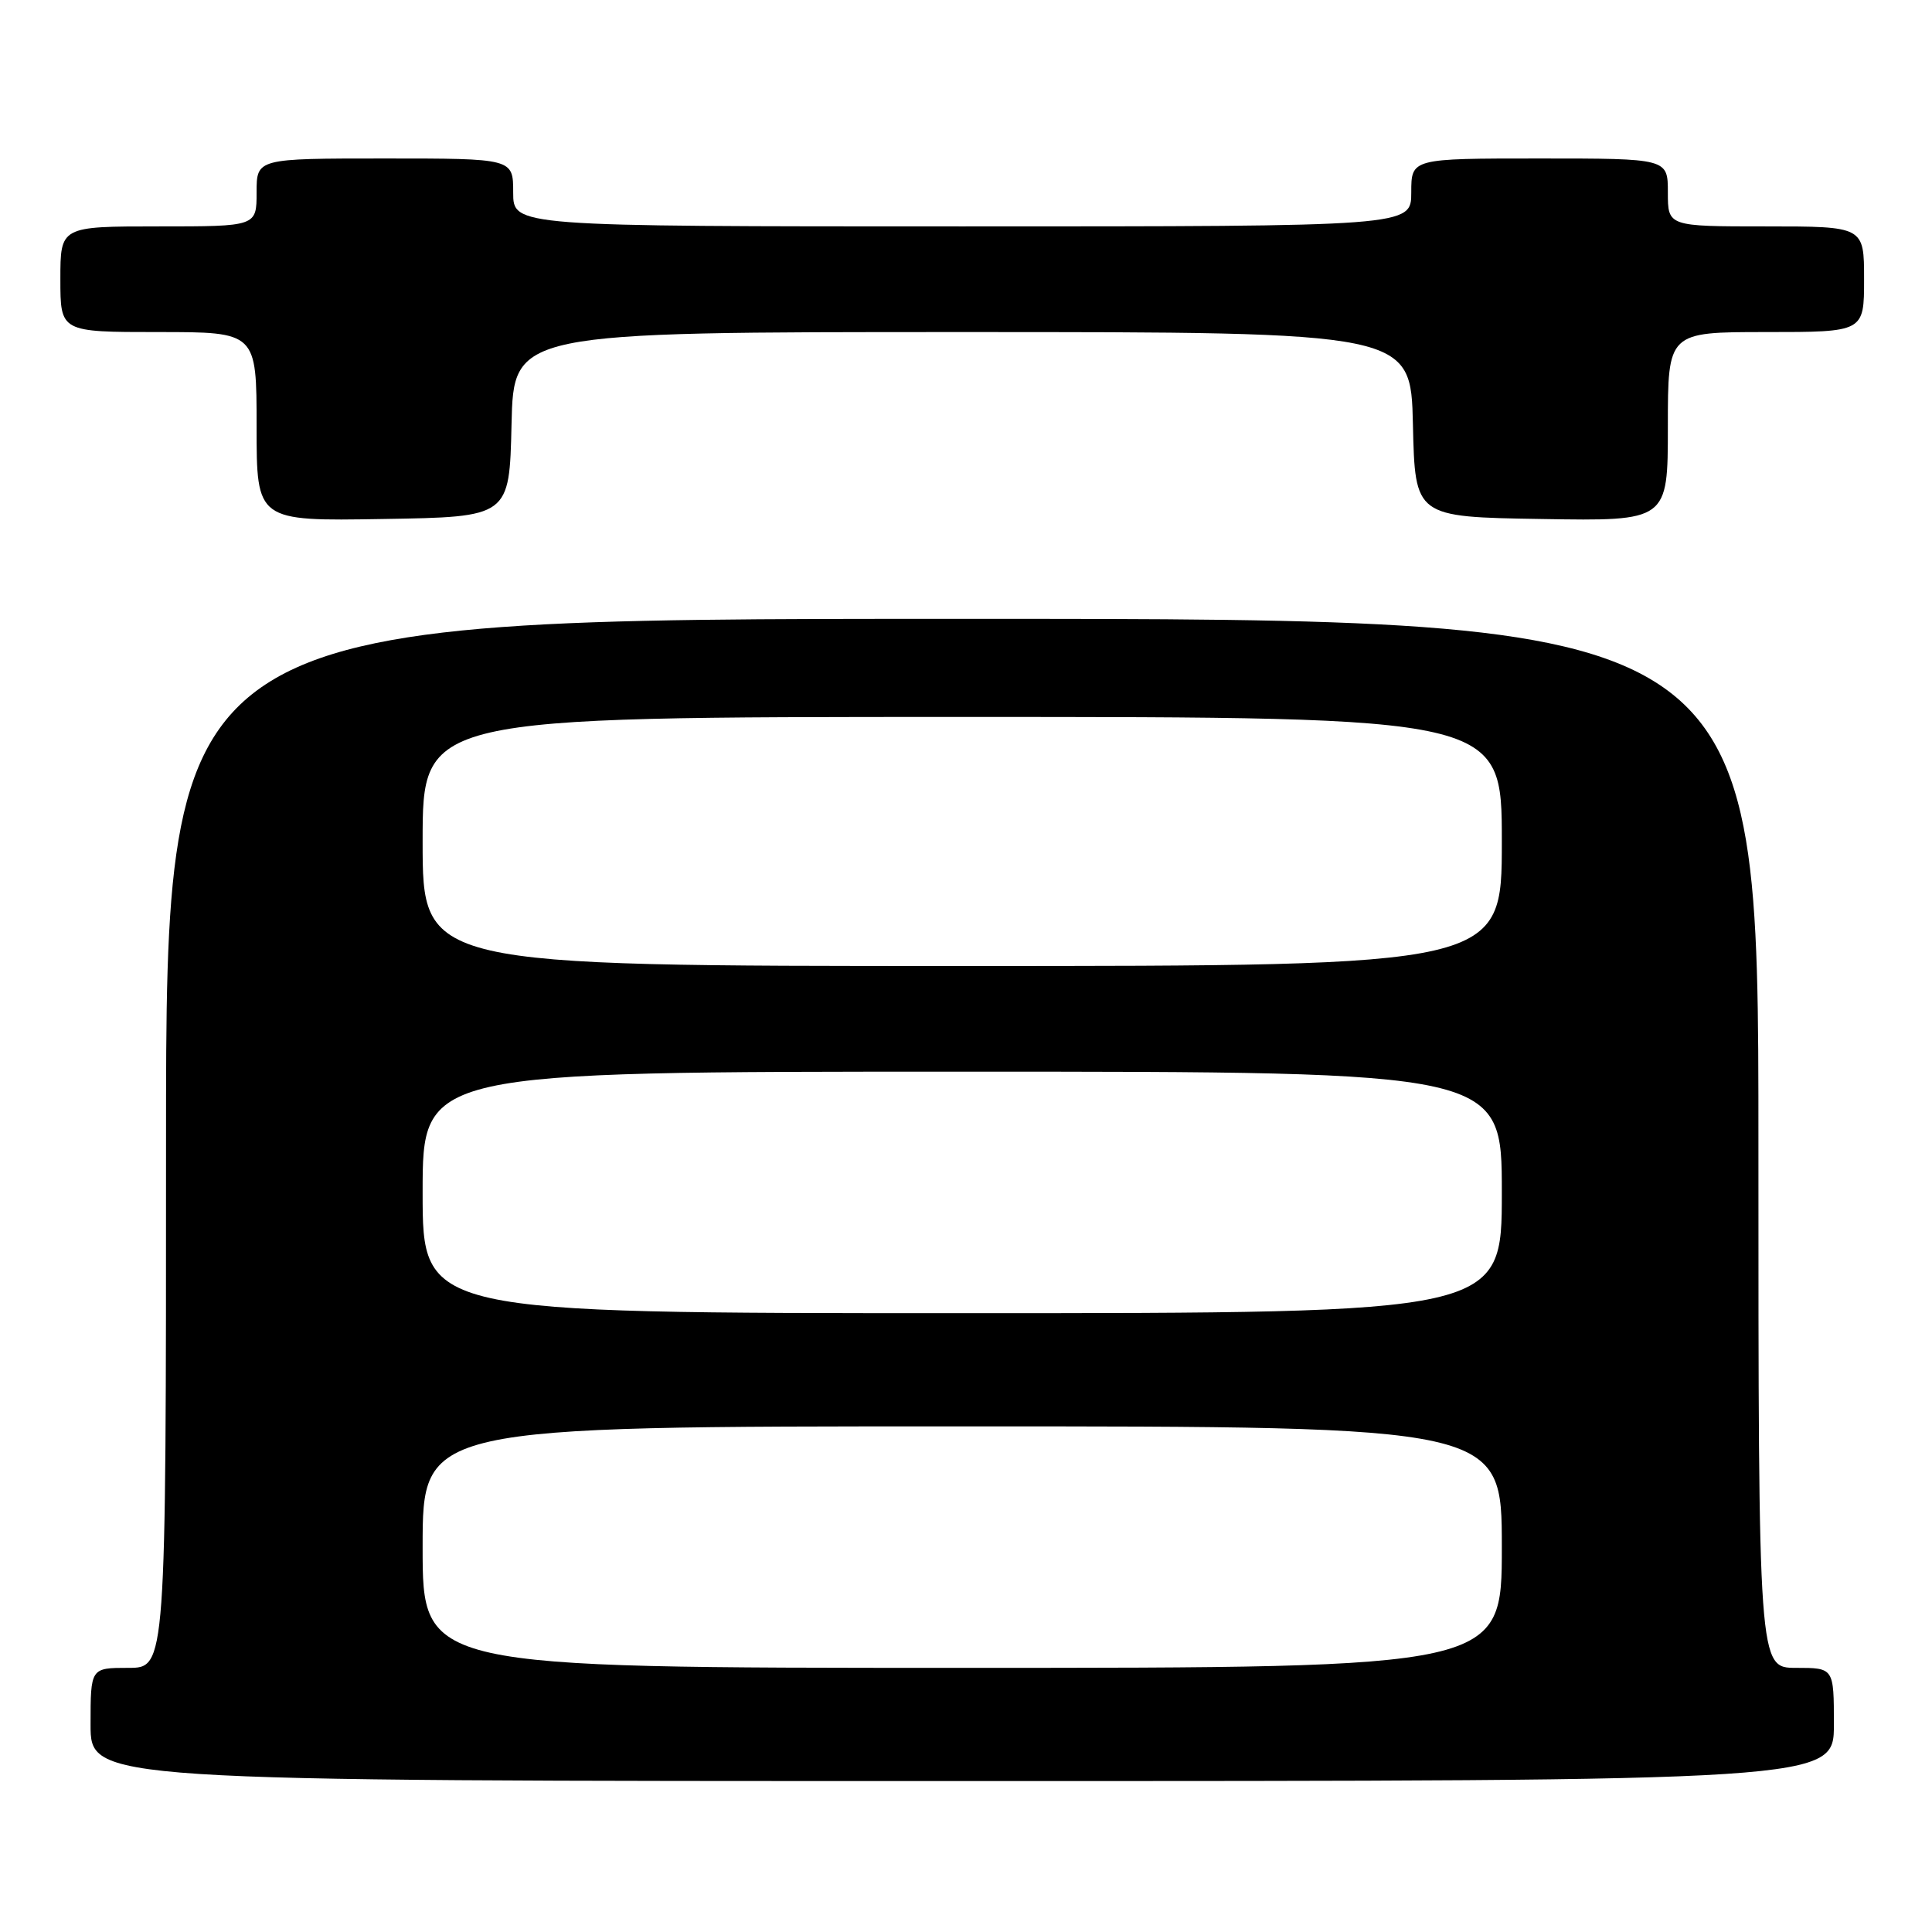 <?xml version="1.0" encoding="UTF-8" standalone="no"?>
<!DOCTYPE svg PUBLIC "-//W3C//DTD SVG 1.1//EN" "http://www.w3.org/Graphics/SVG/1.1/DTD/svg11.dtd" >
<svg xmlns="http://www.w3.org/2000/svg" xmlns:xlink="http://www.w3.org/1999/xlink" version="1.1" viewBox="0 0 256 256">
 <g >
 <path fill="currentColor"
d=" M 243.00 228.50 C 243.00 221.00 243.00 221.00 238.00 221.00 C 233.00 221.00 233.00 221.00 233.00 151.50 C 233.00 82.00 233.00 82.00 127.50 82.00 C 22.00 82.00 22.00 82.00 22.00 151.50 C 22.00 221.00 22.00 221.00 17.00 221.00 C 12.00 221.00 12.00 221.00 12.00 228.50 C 12.00 236.00 12.00 236.00 127.50 236.00 C 243.00 236.00 243.00 236.00 243.00 228.50 Z  M 67.78 56.25 C 68.06 44.00 68.06 44.00 127.50 44.00 C 186.94 44.00 186.94 44.00 187.22 56.25 C 187.50 68.50 187.50 68.50 204.25 68.77 C 221.00 69.05 221.00 69.05 221.00 56.52 C 221.00 44.00 221.00 44.00 234.00 44.00 C 247.00 44.00 247.00 44.00 247.00 37.00 C 247.00 30.00 247.00 30.00 234.00 30.00 C 221.00 30.00 221.00 30.00 221.00 25.50 C 221.00 21.00 221.00 21.00 204.00 21.00 C 187.00 21.00 187.00 21.00 187.00 25.50 C 187.00 30.00 187.00 30.00 127.50 30.00 C 68.00 30.00 68.00 30.00 68.00 25.50 C 68.00 21.00 68.00 21.00 51.00 21.00 C 34.00 21.00 34.00 21.00 34.00 25.50 C 34.00 30.00 34.00 30.00 21.00 30.00 C 8.00 30.00 8.00 30.00 8.00 37.00 C 8.00 44.00 8.00 44.00 21.00 44.00 C 34.00 44.00 34.00 44.00 34.00 56.52 C 34.00 69.05 34.00 69.05 50.75 68.77 C 67.50 68.50 67.50 68.50 67.78 56.25 Z  M 56.00 205.00 C 56.00 189.00 56.00 189.00 127.50 189.00 C 199.00 189.00 199.00 189.00 199.00 205.00 C 199.00 221.00 199.00 221.00 127.50 221.00 C 56.00 221.00 56.00 221.00 56.00 205.00 Z  M 56.00 158.00 C 56.00 142.00 56.00 142.00 127.50 142.00 C 199.00 142.00 199.00 142.00 199.00 158.00 C 199.00 174.00 199.00 174.00 127.50 174.00 C 56.00 174.00 56.00 174.00 56.00 158.00 Z  M 56.00 111.50 C 56.00 95.00 56.00 95.00 127.50 95.00 C 199.00 95.00 199.00 95.00 199.00 111.50 C 199.00 128.00 199.00 128.00 127.50 128.00 C 56.00 128.00 56.00 128.00 56.00 111.50 Z "/>
</g>
</svg>